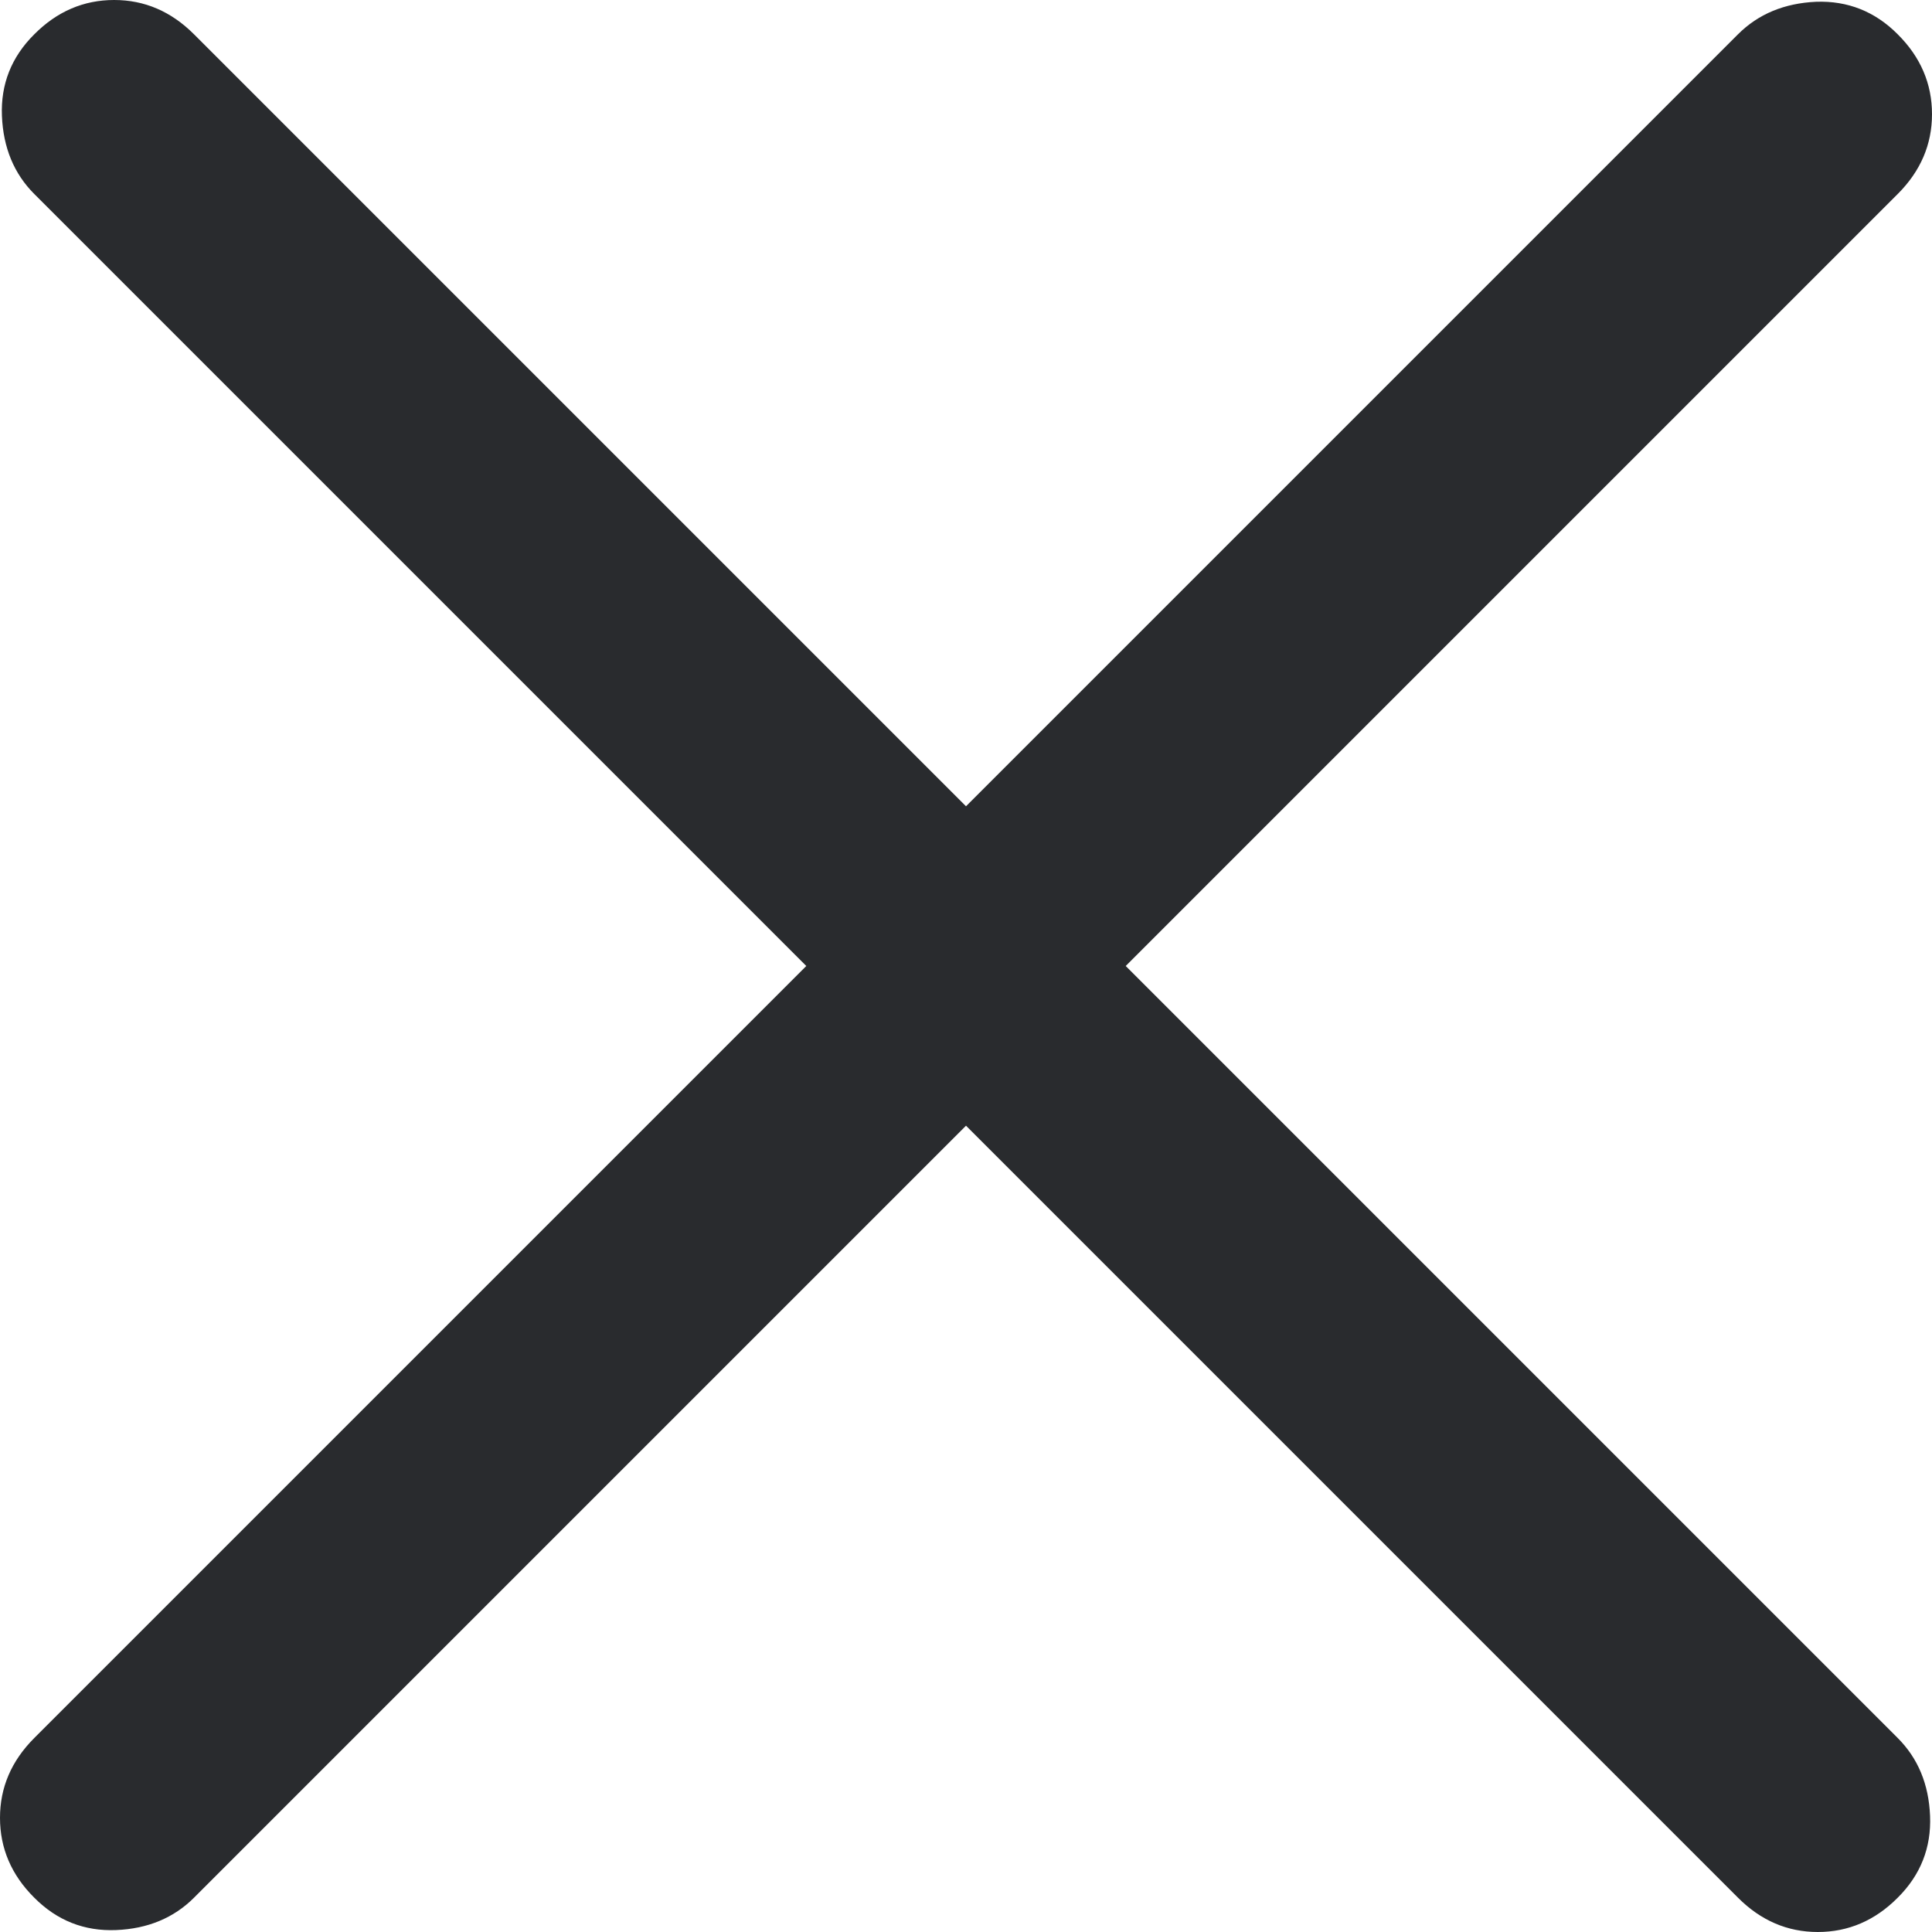 <svg width="12" height="12" viewBox="0 0 12 12" fill="none" xmlns="http://www.w3.org/2000/svg">
<path d="M6 6.992L1.205 11.787C1.079 11.913 0.917 11.98 0.721 11.988C0.524 11.996 0.354 11.929 0.213 11.787C0.071 11.646 0 11.48 0 11.291C0 11.102 0.071 10.937 0.213 10.795L5.008 6L0.213 1.205C0.087 1.079 0.02 0.917 0.012 0.72C0.004 0.523 0.071 0.354 0.213 0.213C0.354 0.071 0.52 0 0.709 0C0.898 0 1.063 0.071 1.205 0.213L6 5.008L10.795 0.213C10.921 0.087 11.083 0.02 11.28 0.011C11.476 0.004 11.646 0.071 11.787 0.213C11.929 0.354 12 0.52 12 0.709C12 0.898 11.929 1.063 11.787 1.205L6.992 6L11.787 10.795C11.913 10.921 11.98 11.082 11.988 11.279C11.996 11.476 11.929 11.646 11.787 11.787C11.646 11.929 11.48 12 11.291 12C11.102 12 10.937 11.929 10.795 11.787L6 6.992Z" fill="#292B2E"/>
</svg>
